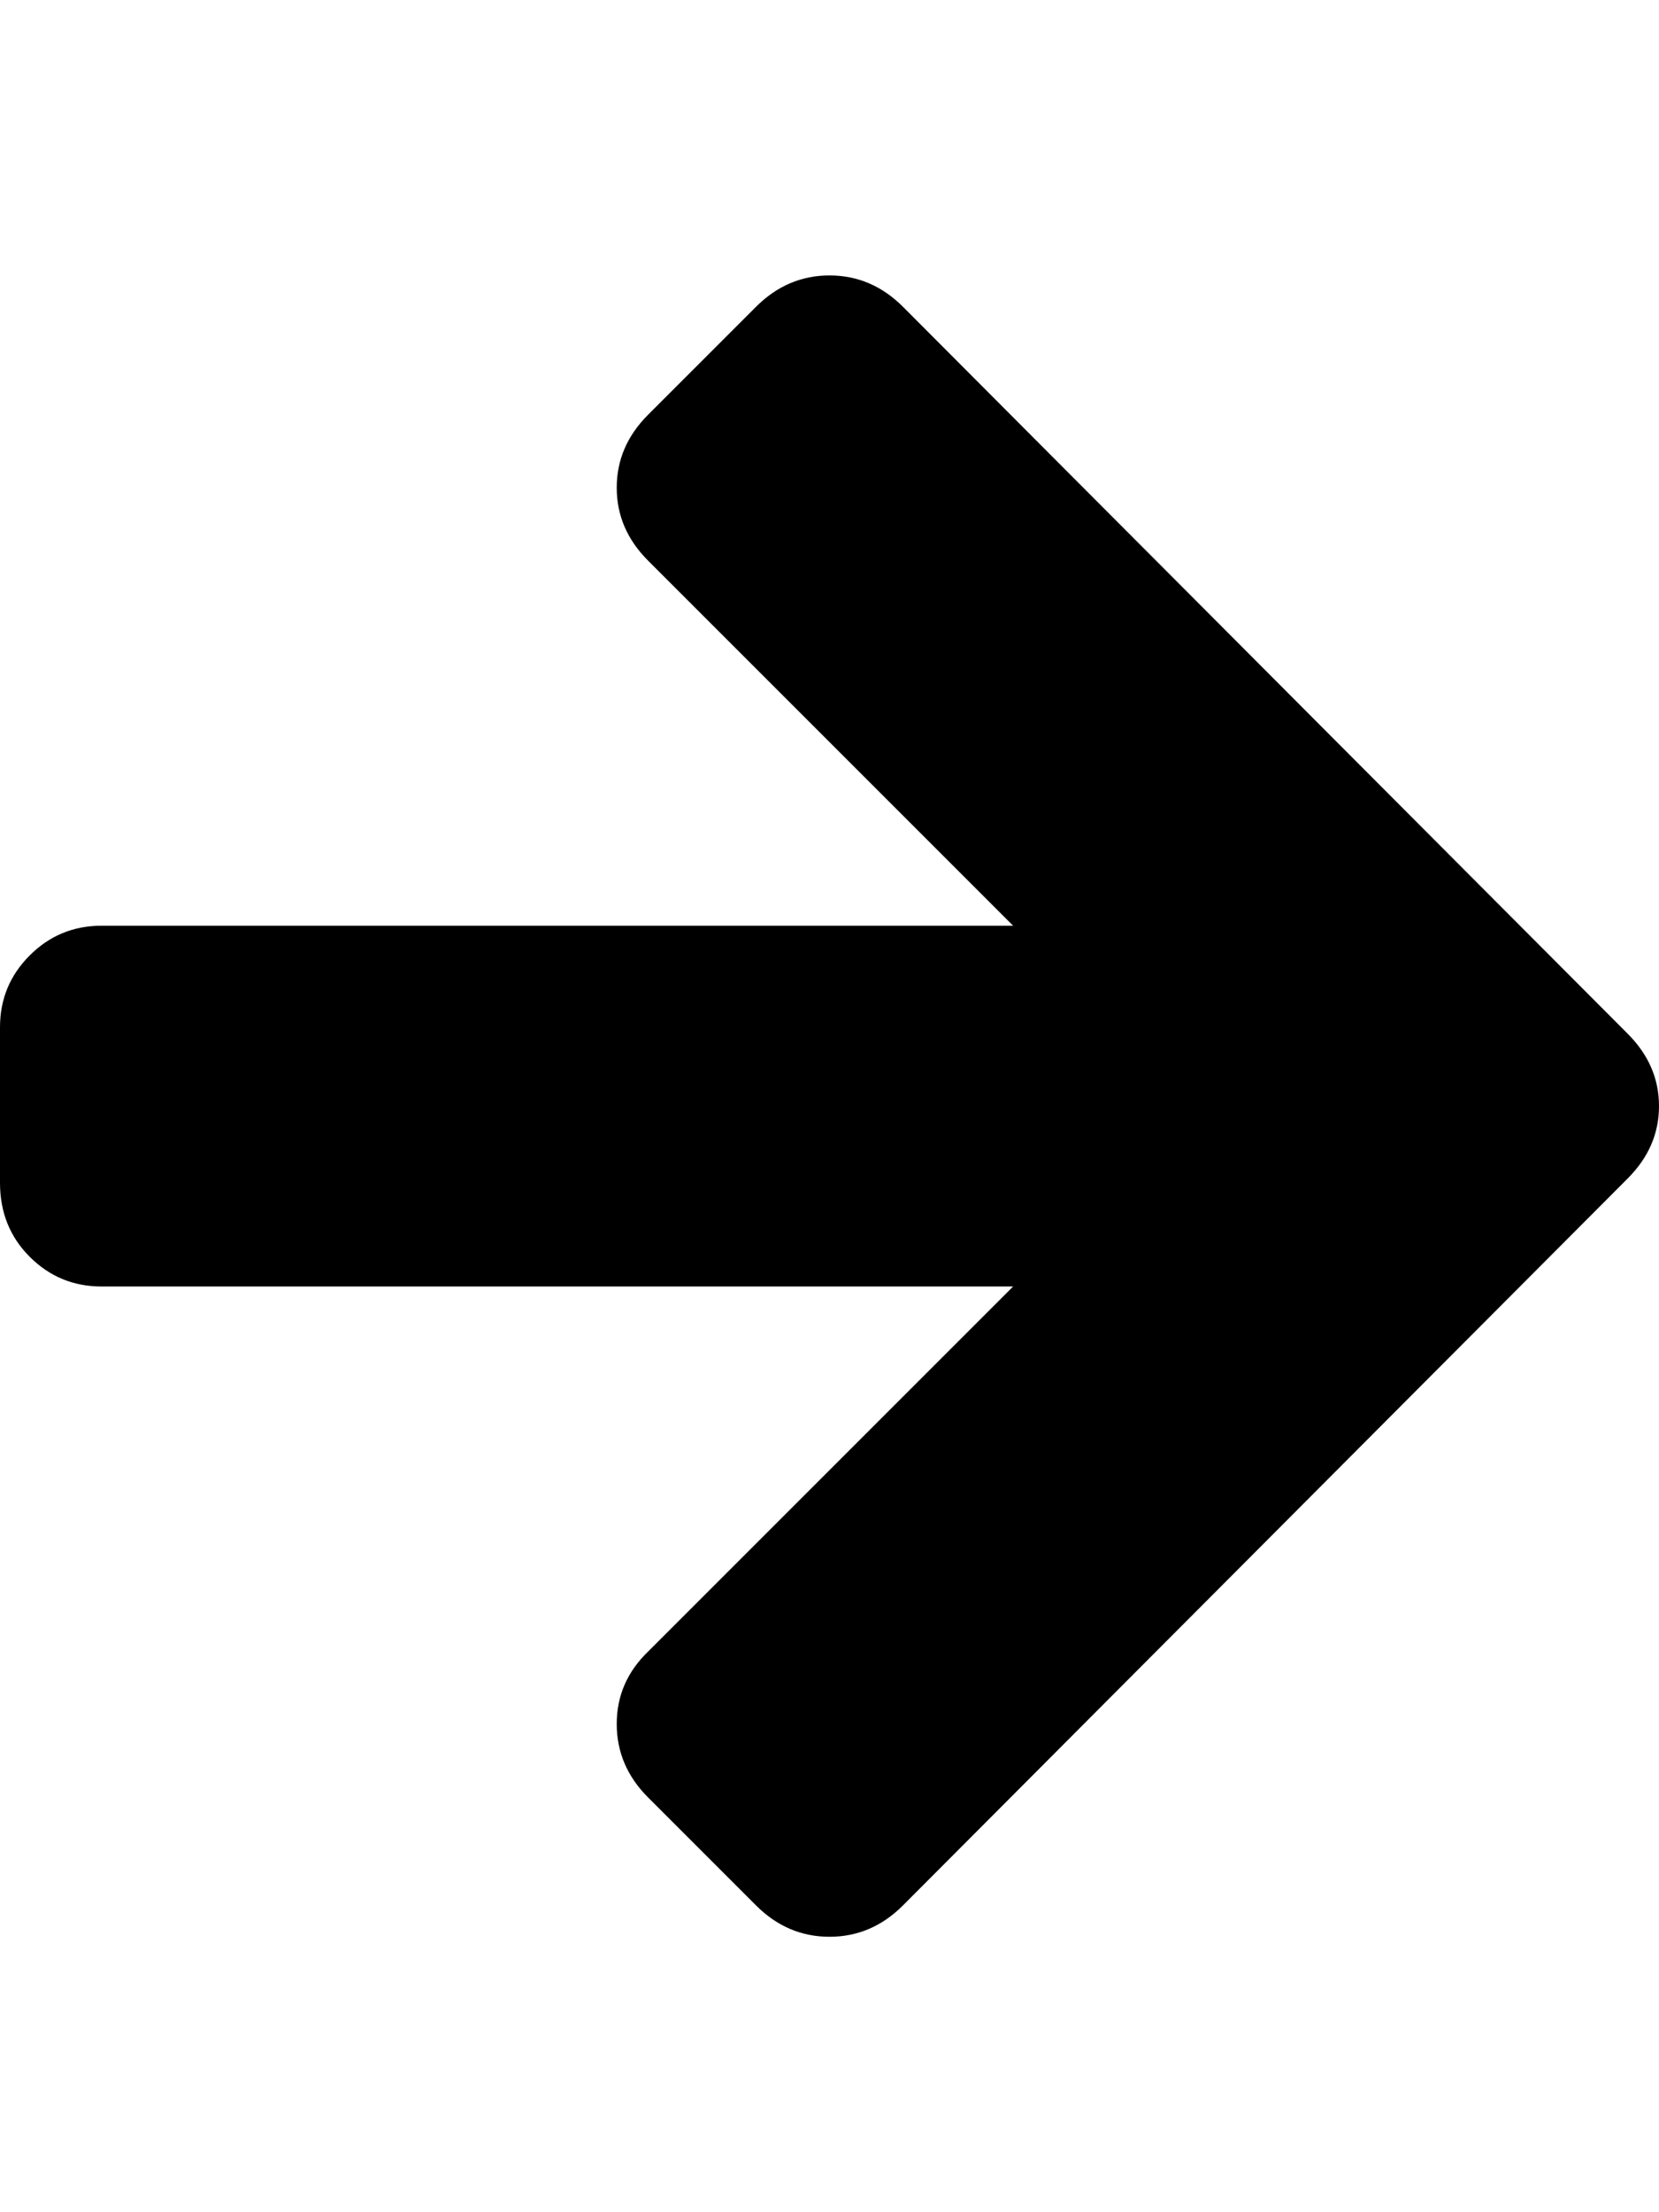 <svg height="1000px" width="750px" xmlns="http://www.w3.org/2000/svg">
  <g>
    <path d="M0 534.668c0 0 0 -70.313 0 -70.313c0 -12.695 4.476 -23.518 13.428 -32.47c8.952 -8.952 19.775 -13.428 32.47 -13.428c0 0 412.11 0 412.11 0c0 0 -165.039 -165.039 -165.039 -165.039c-9.44 -9.44 -14.16 -20.426 -14.16 -32.959c0 -12.533 4.72 -23.519 14.16 -32.959c0 0 48.828 -48.828 48.828 -48.828c9.44 -9.44 20.508 -14.16 33.203 -14.16c12.695 0 23.763 4.72 33.203 14.16c0 0 327.637 328.613 327.637 328.613c9.44 9.44 14.16 20.345 14.16 32.715c0 12.37 -4.72 23.275 -14.16 32.715c0 0 -327.637 328.613 -327.637 328.613c-9.44 9.44 -20.508 14.16 -33.203 14.16c-12.695 0 -23.763 -4.72 -33.203 -14.16c0 0 -48.828 -48.828 -48.828 -48.828c-9.44 -9.44 -14.16 -20.508 -14.16 -33.203c0 -12.695 4.72 -23.6 14.16 -32.715c0 0 165.039 -165.039 165.039 -165.039c0 0 -412.11 0 -412.11 0c-12.695 0 -23.518 -4.476 -32.47 -13.428c-8.952 -8.952 -13.428 -20.101 -13.428 -33.447c0 0 0 0 0 0" />
  </g>
</svg>